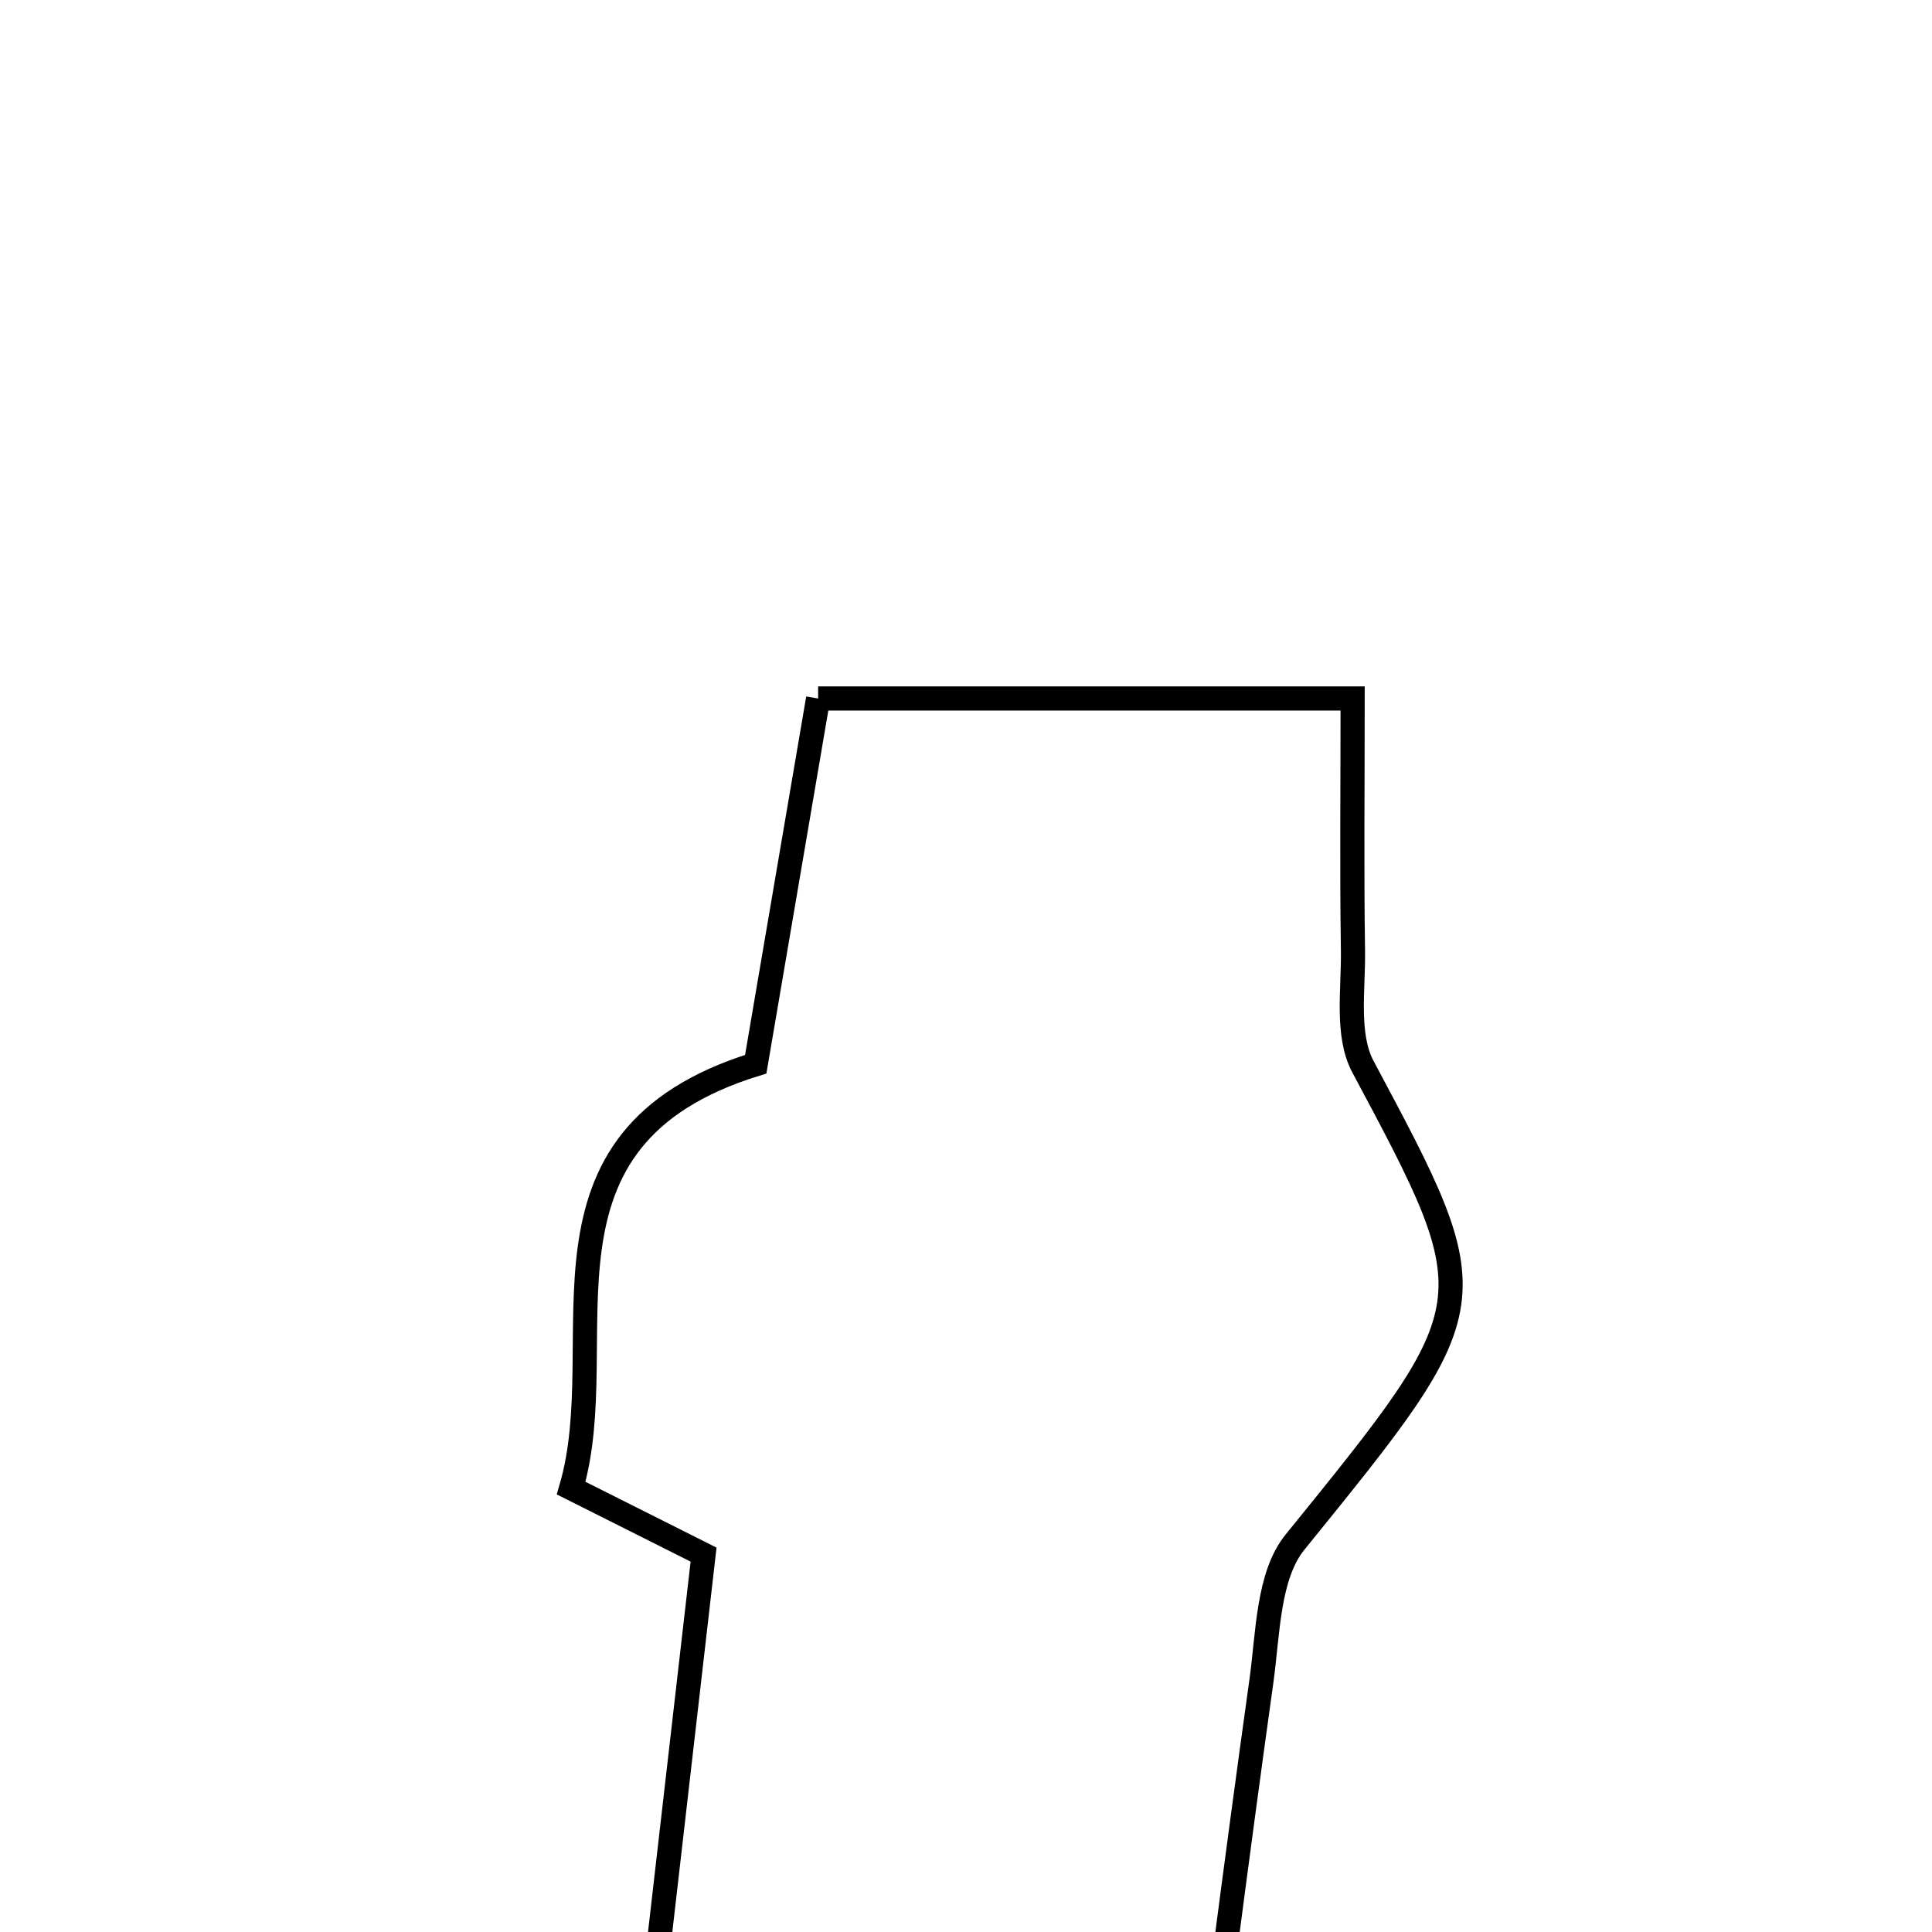 <svg xmlns="http://www.w3.org/2000/svg" viewBox="0.0 0.0 24.0 24.0" height="200px" width="200px"><path fill="none" stroke="black" stroke-width=".3" stroke-opacity="1.0"  filling="0" d="M10.163 8.677 C12.417 8.677 14.588 8.677 16.803 8.677 C16.803 9.813 16.792 10.806 16.807 11.798 C16.815 12.287 16.72 12.856 16.931 13.251 C18.504 16.195 18.497 16.183 16.087 19.157 C15.751 19.571 15.752 20.286 15.671 20.873 C15.351 23.161 15.061 25.453 14.743 27.878 C12.396 27.877 10.219 27.877 7.755 27.877 C8.105 24.829 8.417 22.118 8.74 19.312 C8.23 19.056 7.728 18.804 7.095 18.486 C7.637 16.636 6.404 14.143 9.388 13.22 C9.63 11.804 9.883 10.318 10.163 8.677"></path></svg>